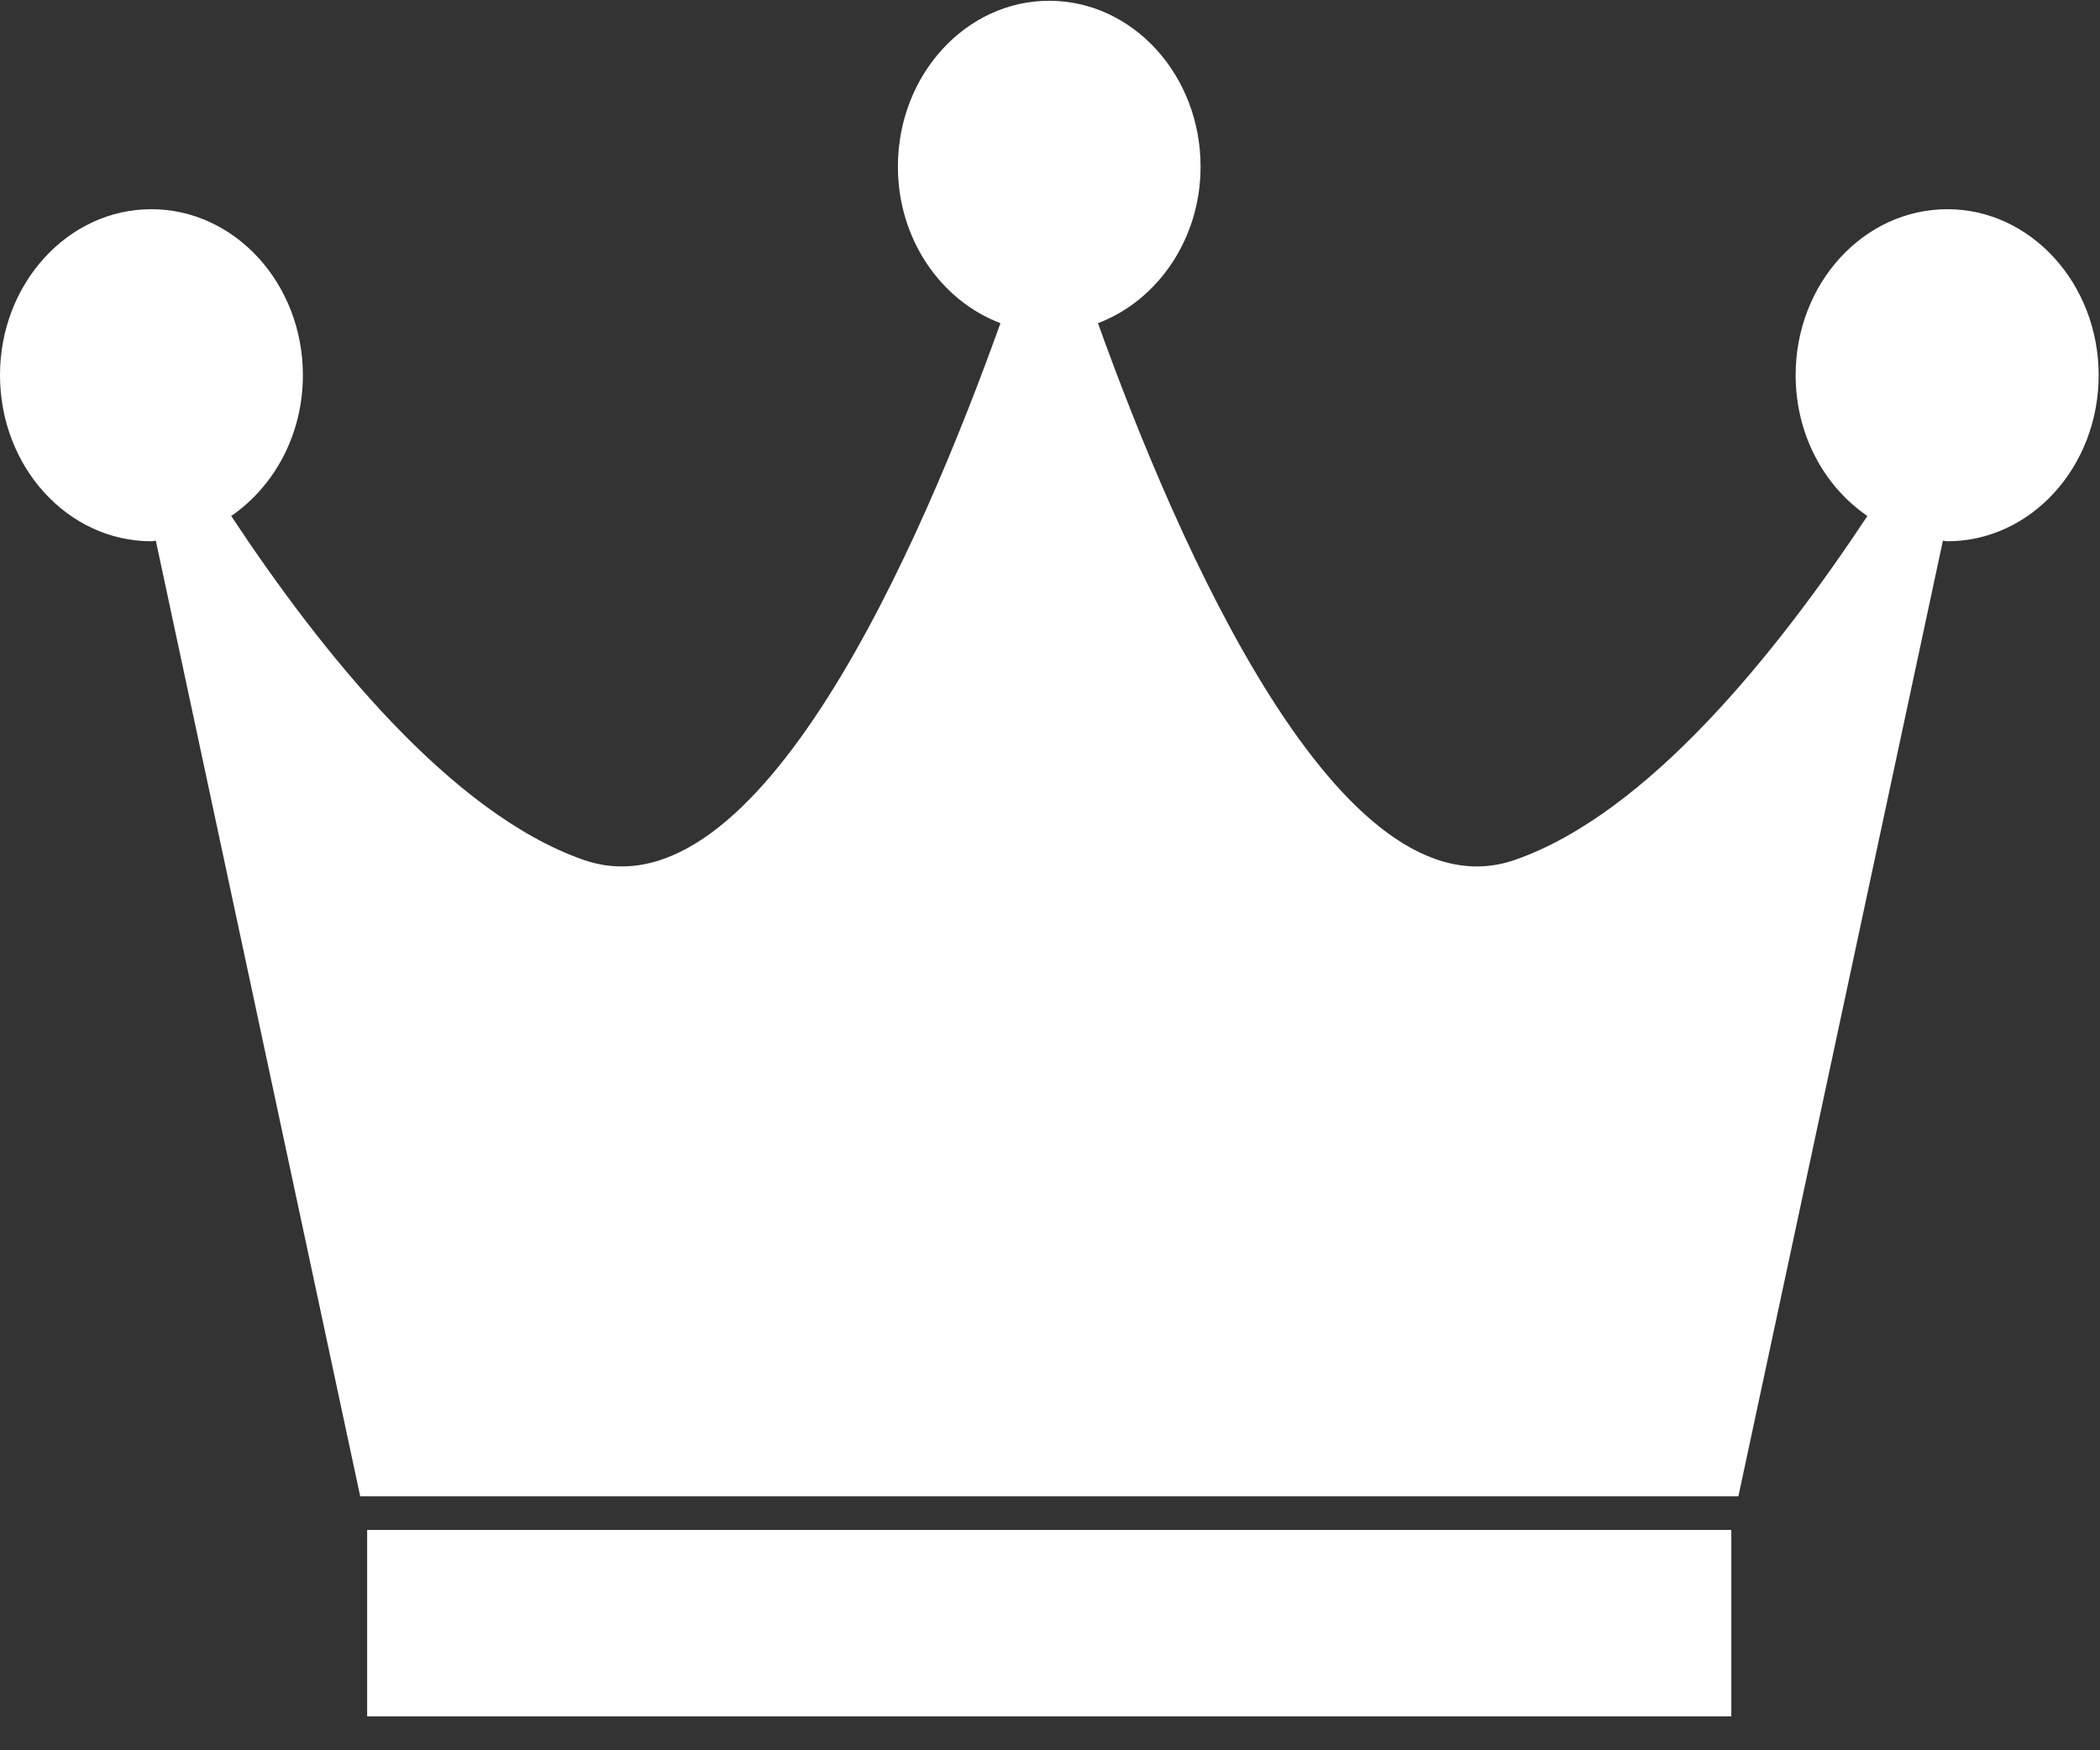 <?xml version="1.0" encoding="UTF-8" standalone="no"?>
<svg width="30px" height="25px" viewBox="0 0 30 25" version="1.1" xmlns="http://www.w3.org/2000/svg" xmlns:xlink="http://www.w3.org/1999/xlink">
    <rect x="0" y="0" width="30" height="25" fill="#333333" stroke="none"/>
    <!-- Generator: Sketch 3.8.3 (29802) - http://www.bohemiancoding.com/sketch -->
    <title>premium-services</title>
    <desc>Created with Sketch.</desc>
    <defs></defs>
    <g id="Page-1" stroke="none" stroke-width="1" fill="none" fill-rule="evenodd">
        <g id="Artboard-2" transform="translate(-286, -1311)" fill="#FFFFFF">
            <g id="service" transform="translate(0, 1116)">
                <g id="serv1" transform="translate(167, 152)">
                    <g id="premium-services" transform="translate(119, 43)">
                        <g id="Capa_1">
                            <g id="Group">
                                <path d="M27.82,2.988 C26.622,2.988 25.652,4.051 25.652,5.358 C25.652,6.209 26.061,6.949 26.677,7.37 C25.375,9.336 23.538,11.62 21.645,12.281 C19.153,13.153 16.829,7.798 15.685,4.616 C16.533,4.295 17.151,3.419 17.151,2.38 C17.151,1.072 16.182,0.011 14.988,0.011 C13.797,0.011 12.827,1.072 12.827,2.38 C12.827,3.419 13.443,4.294 14.292,4.616 C13.151,7.798 10.83,13.153 8.334,12.281 C6.443,11.62 4.602,9.336 3.303,7.37 C3.916,6.949 4.327,6.21 4.327,5.358 C4.327,4.051 3.355,2.988 2.161,2.988 C0.97,2.988 0,4.051 0,5.358 C0,6.67 0.97,7.731 2.161,7.731 C2.186,7.731 2.203,7.725 2.226,7.722 L5.146,21.373 L24.834,21.373 L27.756,7.722 C27.776,7.723 27.797,7.731 27.821,7.731 C29.011,7.731 29.981,6.67 29.981,5.358 C29.98,4.051 29.01,2.988 27.82,2.988 L27.82,2.988 Z" id="Shape"></path>
                                <rect id="Rectangle-path" x="5.245" y="21.853" width="19.488" height="2.663"></rect>
                            </g>
                        </g>
                    </g>
                </g>
            </g>
        </g>
    </g>
</svg>